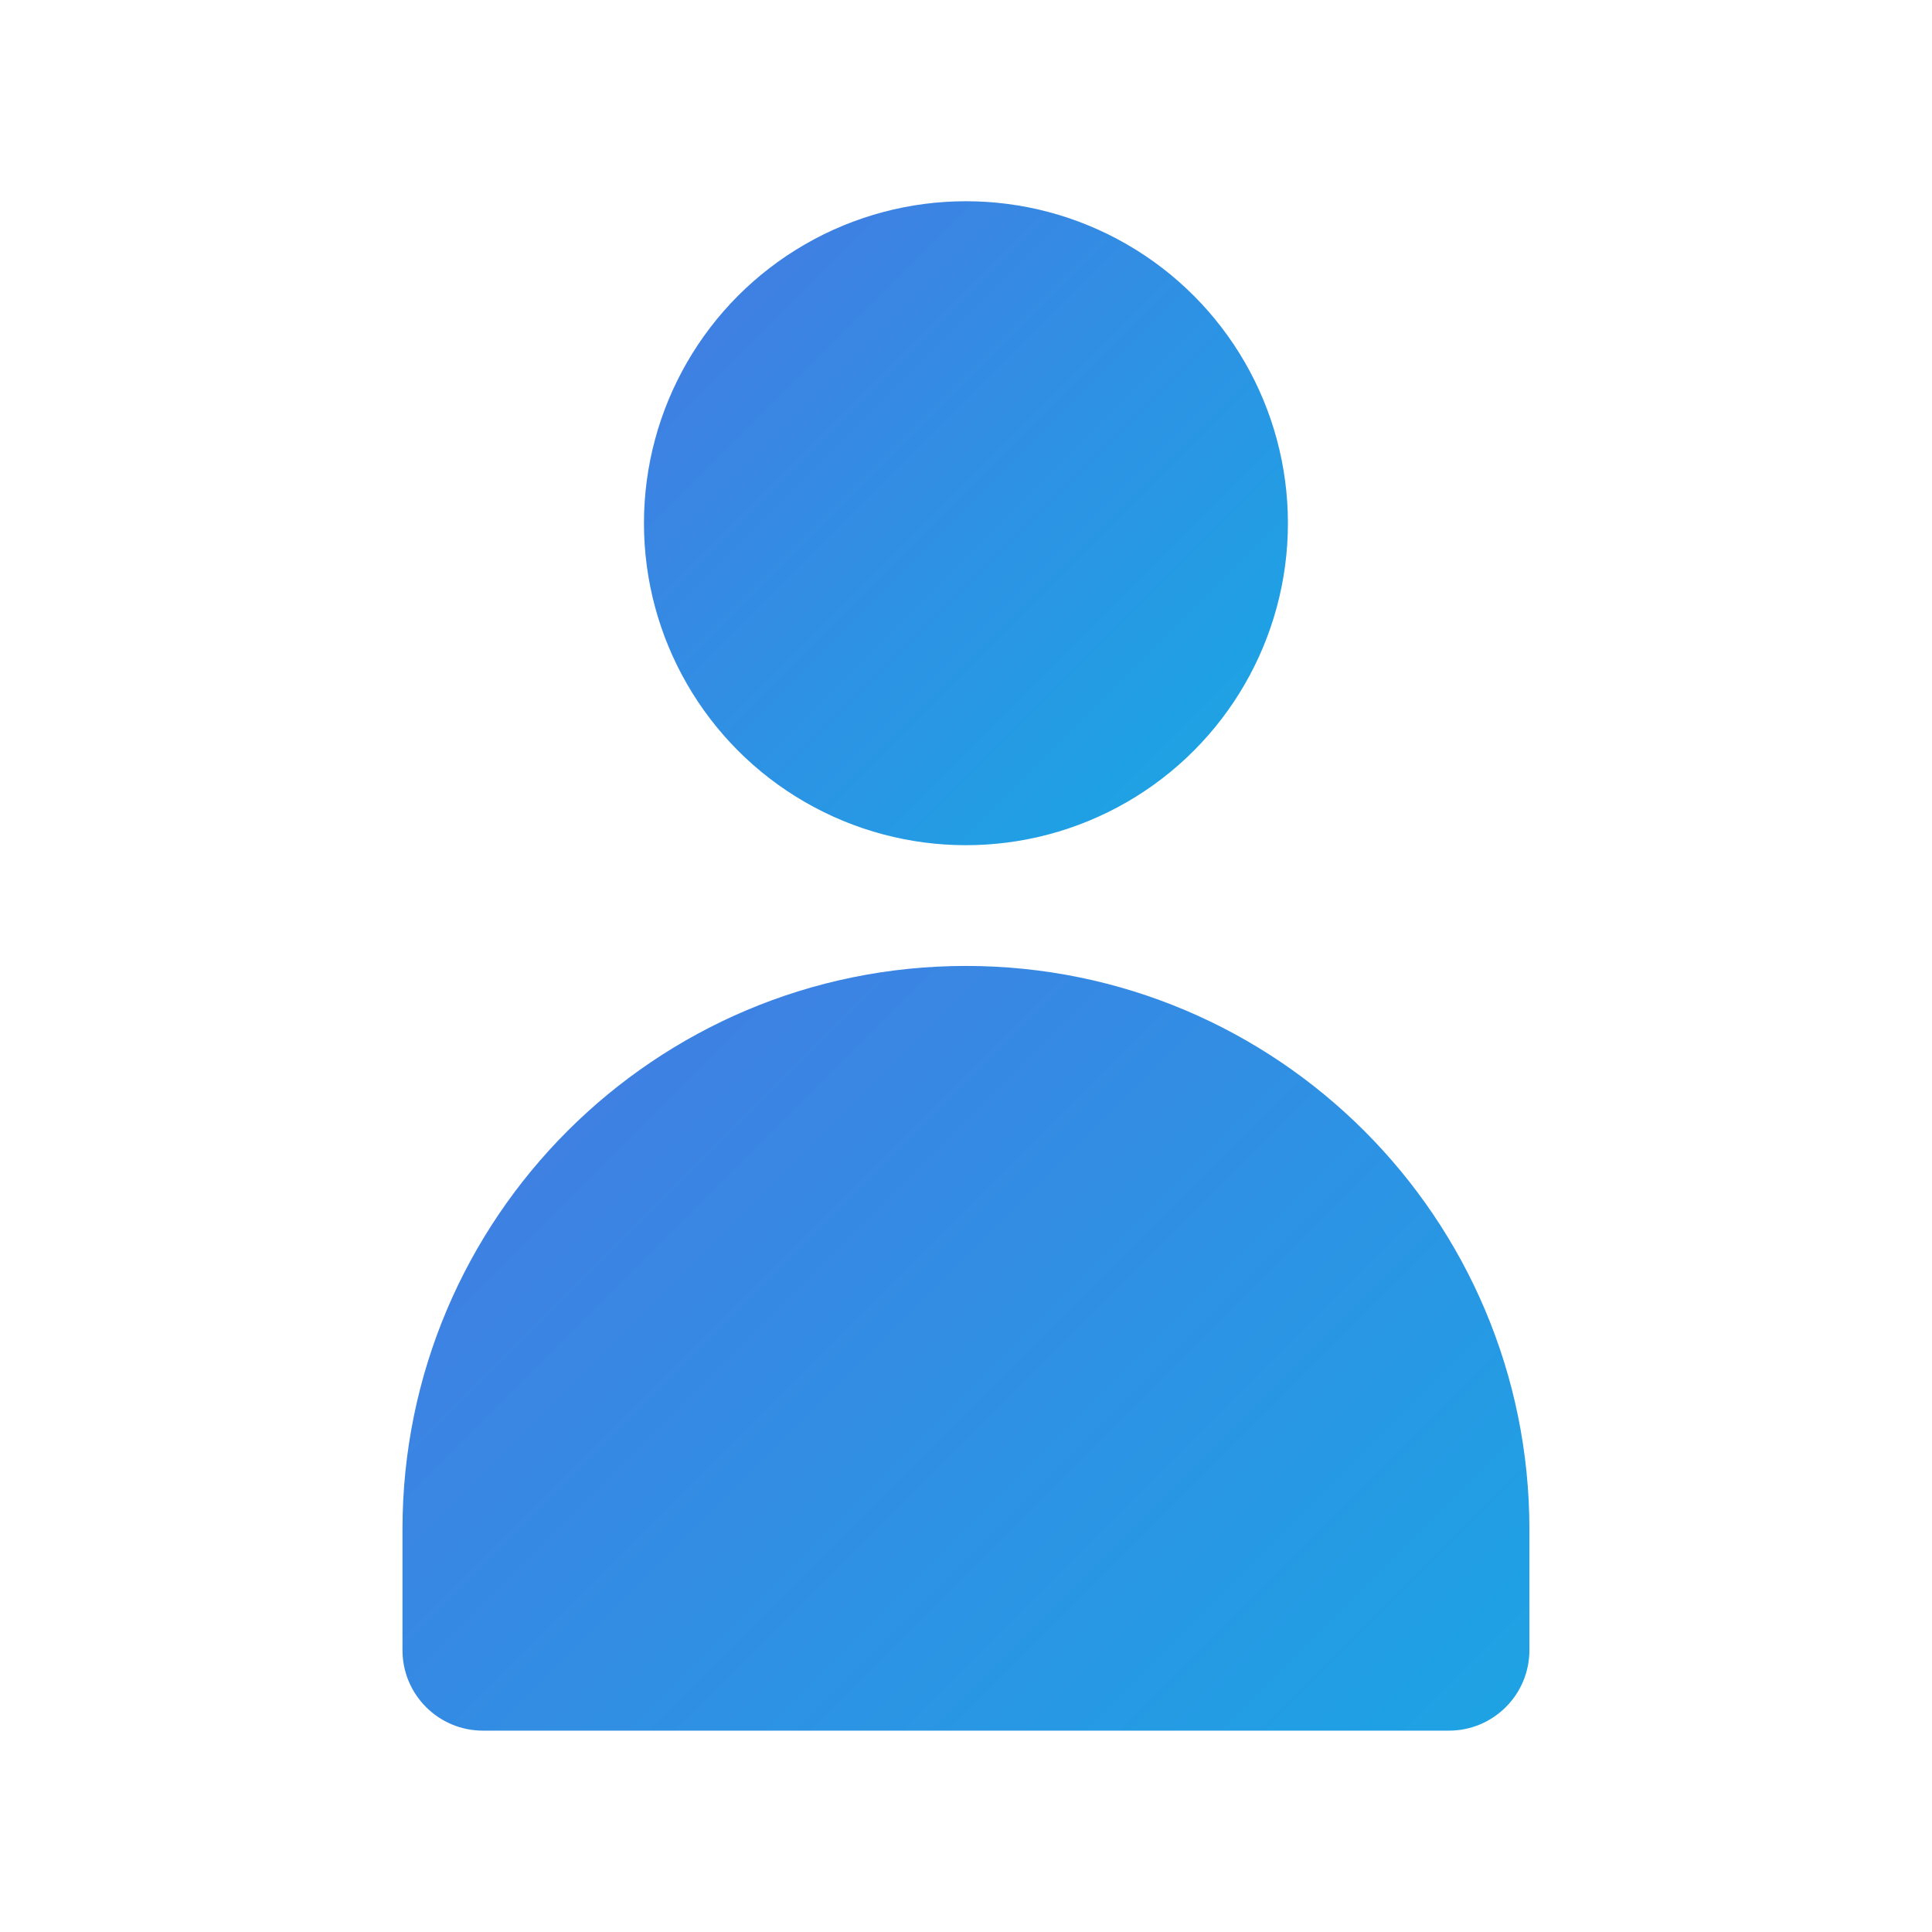 <svg xmlns="http://www.w3.org/2000/svg" xmlns:xlink="http://www.w3.org/1999/xlink" viewBox="0,0,256,256" width="48px" height="48px" fill-rule="nonzero"><defs><linearGradient x1="18.573" y1="7.573" x2="29.735" y2="18.735" gradientUnits="userSpaceOnUse" id="color-1"><stop offset="0" stop-color="#3e81e3"></stop><stop offset="1" stop-color="#1ea2e4"></stop></linearGradient><linearGradient x1="14.593" y1="27.608" x2="33.266" y2="46.281" gradientUnits="userSpaceOnUse" id="color-2"><stop offset="0" stop-color="#3e81e3"></stop><stop offset="1" stop-color="#1ea2e4"></stop></linearGradient></defs><g fill="none" fill-rule="nonzero" stroke="none" stroke-width="1" stroke-linecap="butt" stroke-linejoin="miter" stroke-miterlimit="10" stroke-dasharray="" stroke-dashoffset="0" font-family="none" font-weight="none" font-size="none" text-anchor="none" style="mix-blend-mode: normal"><g transform="scale(5.333,5.333)"><circle cx="24" cy="13" r="8" fill="url(#color-1)"></circle><path d="M24,24c-7.732,0 -14,6.268 -14,14v3c0,1.105 0.895,2 2,2h24c1.105,0 2,-0.895 2,-2v-3c0,-7.732 -6.268,-14 -14,-14z" fill="url(#color-2)"></path></g></g></svg>